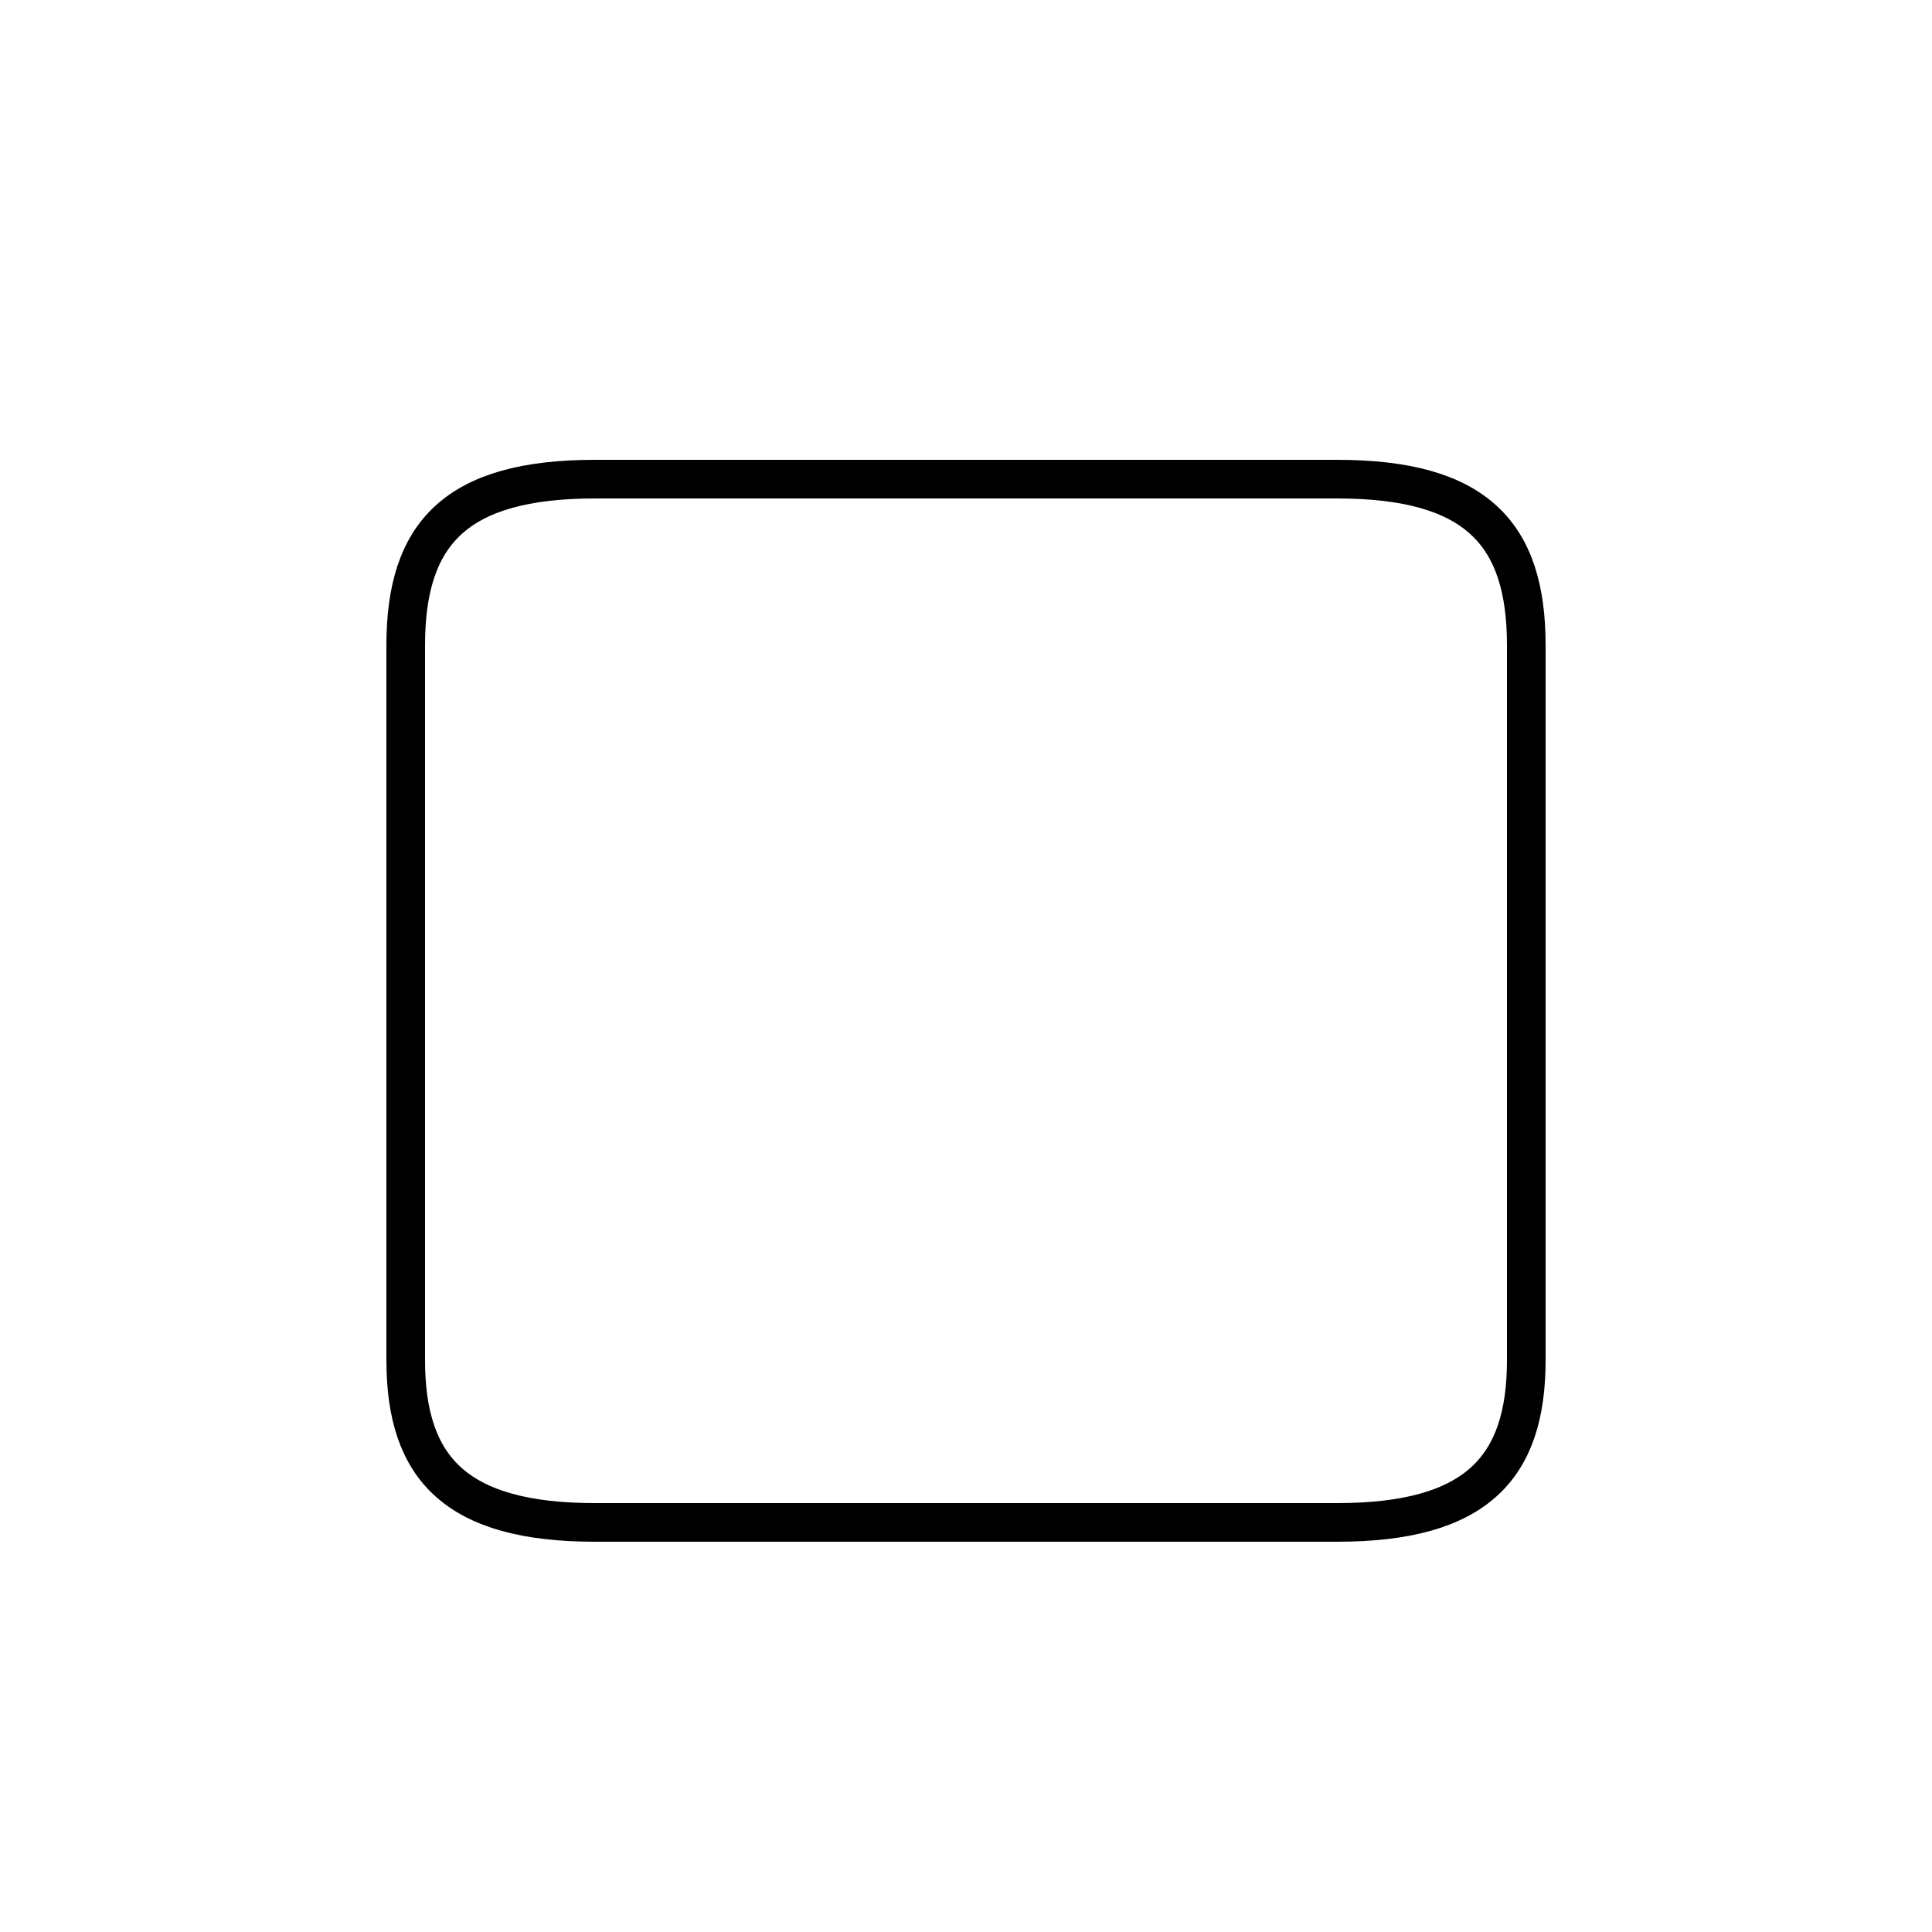 <?xml version='1.0' encoding='utf8'?>
<svg viewBox="0.0 -6.0 50.0 50.0" version="1.1" xmlns="http://www.w3.org/2000/svg">
<rect x="0.0" y="-6.0" width="50.0" height="50.0" fill="#808080" stroke="none"/>
<rect x="-1000" y="-1000" width="2000" height="2000" stroke="white" fill="white"/>
<g style="fill:white;stroke:#000000;  stroke-width:1">
<path d="M 15.4 -4.6 L 34.6 -4.6 C 38.2 -4.6 39.5 -6.0 39.5 -8.8 L 39.5 -27.3 C 39.5 -30.2 38.2 -31.6 34.6 -31.6 L 15.4 -31.6 C 11.8 -31.6 10.5 -30.2 10.5 -27.3 L 10.5 -8.8 C 10.5 -6.0 11.8 -4.6 15.4 -4.6 Z" transform="translate(0.0 38.0)" />
</g>
</svg>